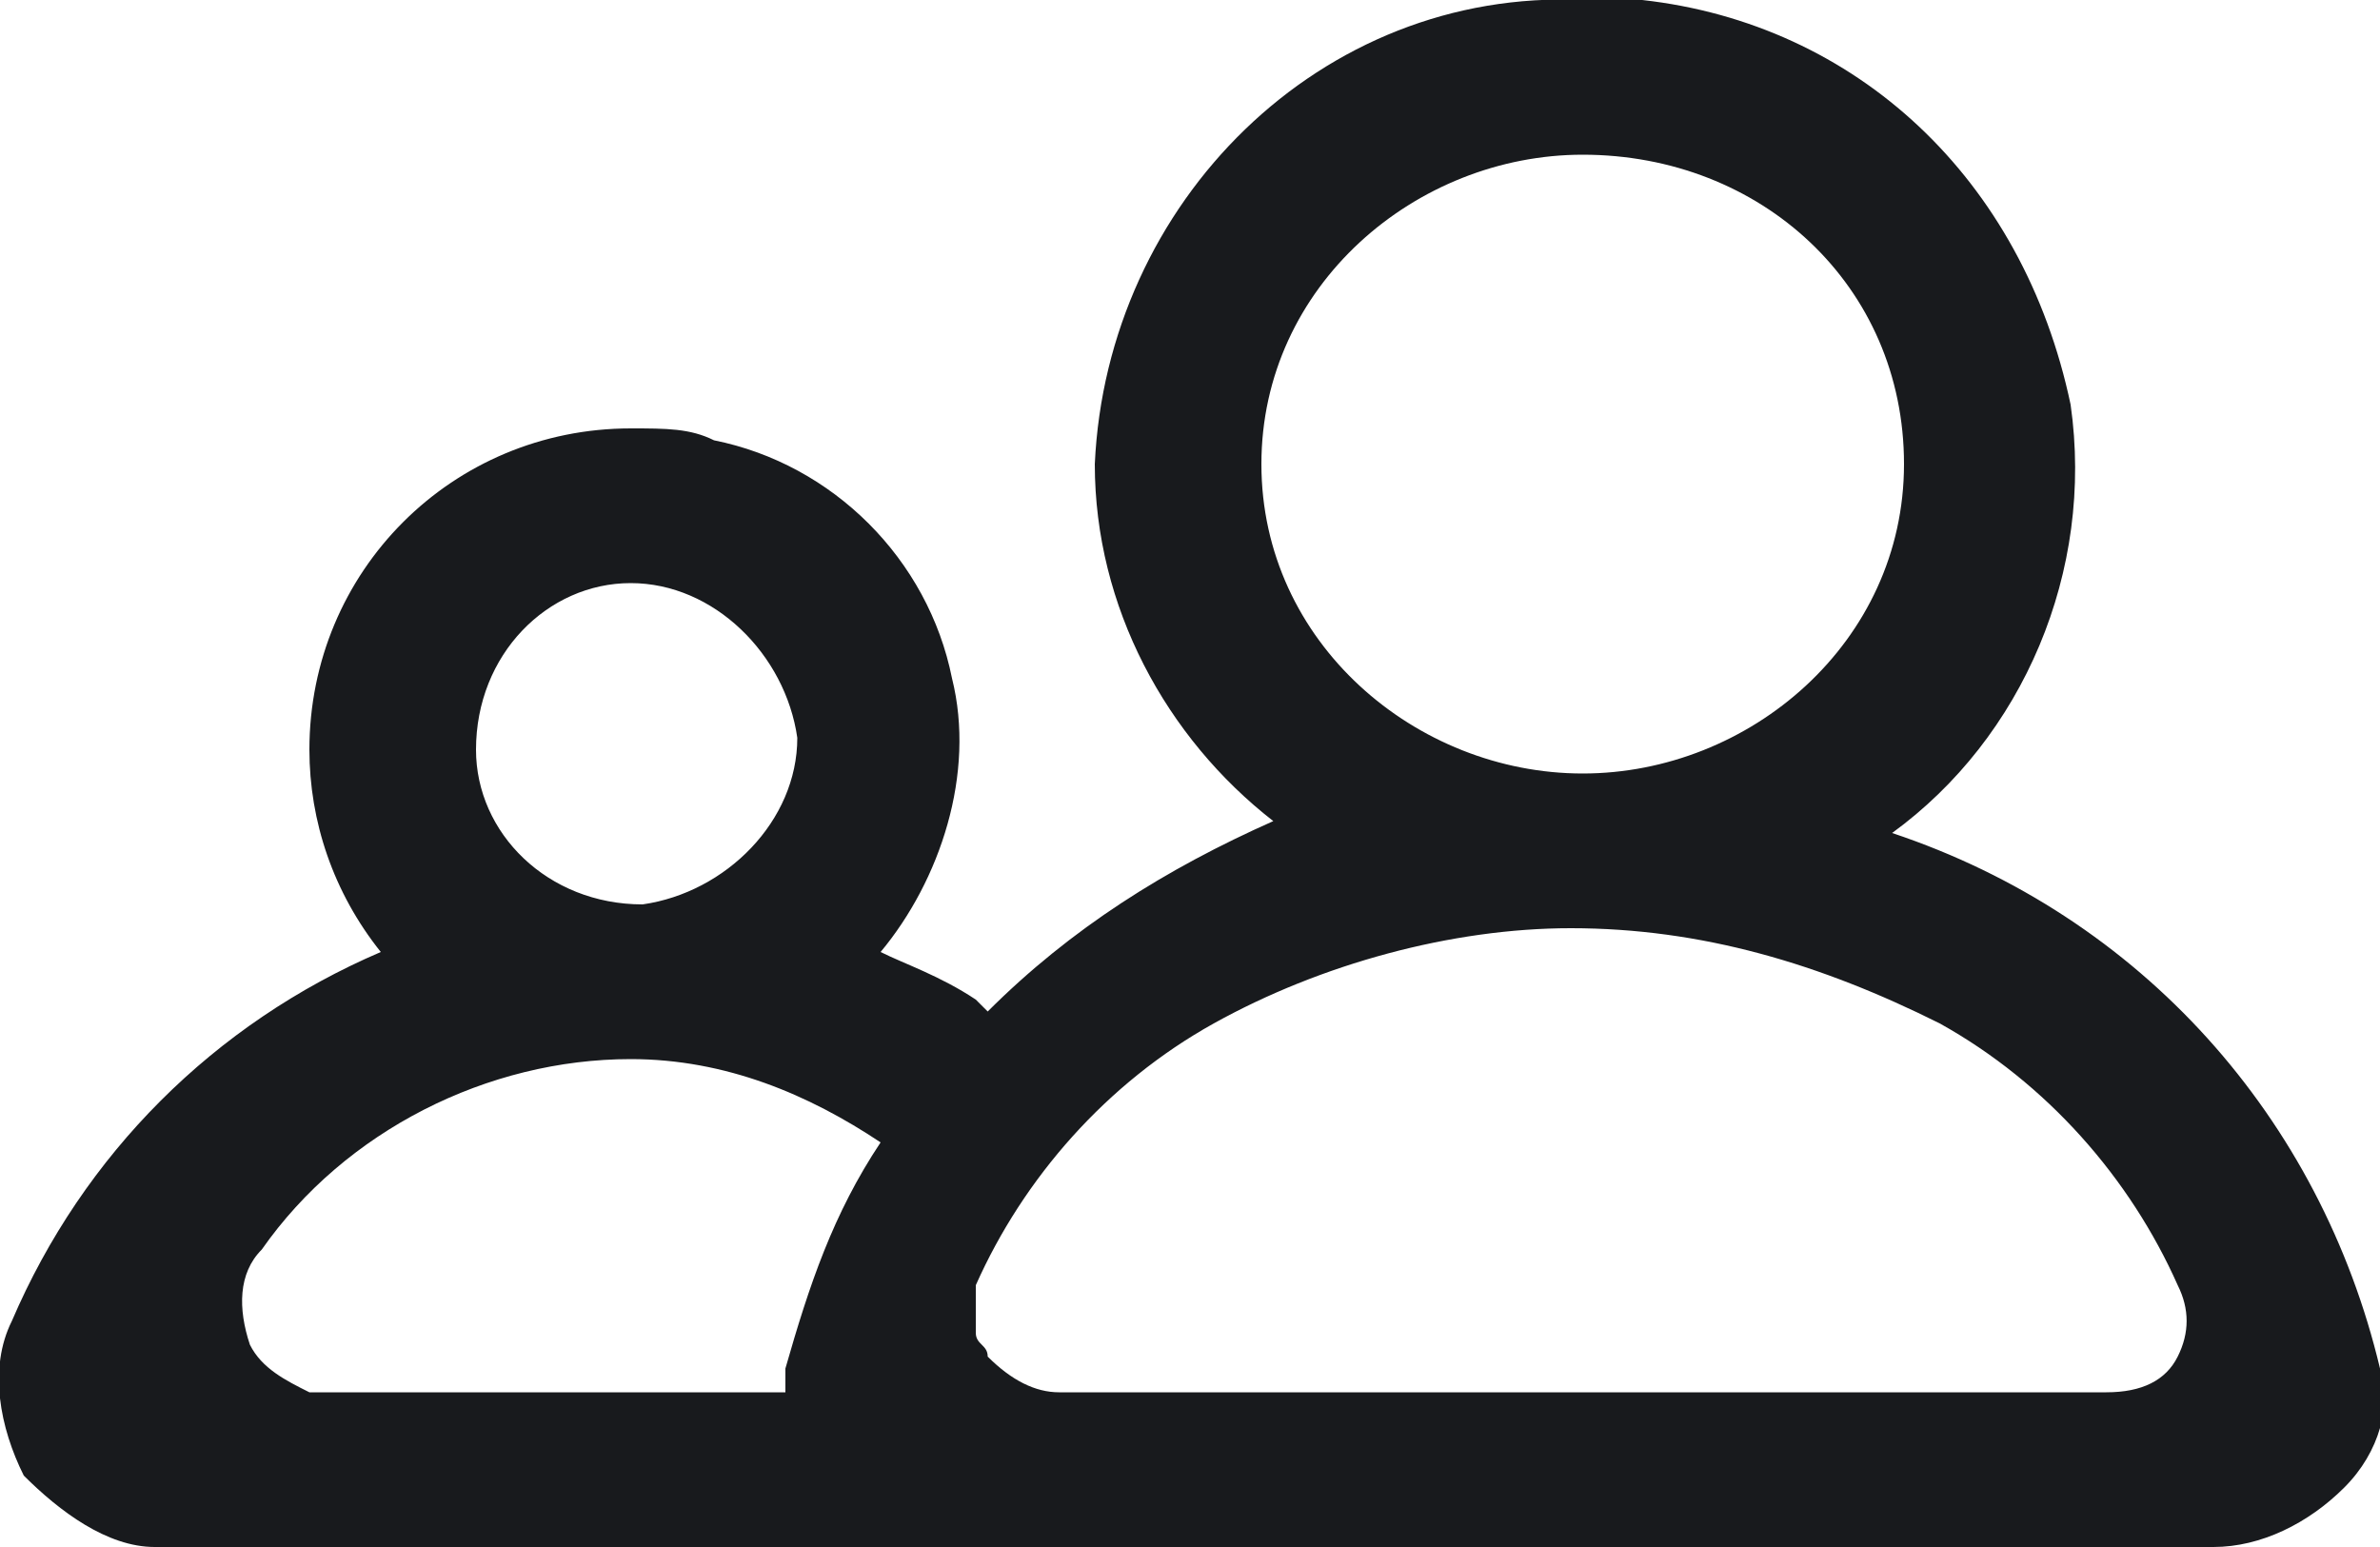 <?xml version="1.0" encoding="utf-8"?>
<!-- Generator: Adobe Illustrator 23.0.0, SVG Export Plug-In . SVG Version: 6.00 Build 0)  -->
<svg version="1.1" id="Layer_1" xmlns="http://www.w3.org/2000/svg" xmlns:xlink="http://www.w3.org/1999/xlink" x="0px" y="0px"
	 viewBox="0 0 20 13" style="enable-background:new 0 0 20 13;" xml:space="preserve">
<style type="text/css">
	.st0{fill:#181A1D;}
</style>
<path class="st0" d="M20,11.5c-0.5-2.1-2-3.8-4.1-4.5c1.1-0.8,1.7-2.2,1.5-3.6C17,1.5,15.6,0.2,13.8,0c-0.2,0-0.3,0-0.5,0
	c-2.2-0.1-4,1.7-4.1,3.9c0,1.2,0.6,2.3,1.5,3C9.8,7.3,9,7.8,8.3,8.5L8.2,8.4C7.9,8.2,7.6,8.1,7.4,8c0.5-0.6,0.8-1.5,0.6-2.3
	c-0.2-1-1-1.8-2-2C5.8,3.6,5.6,3.6,5.3,3.6c-1.5,0-2.7,1.2-2.7,2.7C2.6,6.9,2.8,7.5,3.2,8c-1.4,0.6-2.5,1.7-3.1,3.1
	C-0.1,11.5,0,12,0.2,12.4C0.5,12.7,0.9,13,1.3,13h6.4c0,0,0,0,0,0c0.1,0,0.2,0,0.3,0h10.6c0.4,0,0.8-0.2,1.1-0.5
	C20,12.2,20.1,11.8,20,11.5z M10.6,3.9c0-1.5,1.3-2.6,2.7-2.6c1.5,0,2.7,1.1,2.7,2.6c0,1.5-1.3,2.6-2.7,2.6
	C11.9,6.5,10.6,5.4,10.6,3.9z M5.3,4.9c0.7,0,1.3,0.6,1.4,1.3c0,0.7-0.6,1.3-1.3,1.4h0h0C4.6,7.6,4,7,4,6.3C4,5.5,4.6,4.9,5.3,4.9z
	 M2.1,11.3C2,11,2,10.7,2.2,10.5c0.7-1,1.9-1.6,3.1-1.6c0,0,0,0,0,0c0,0,0,0,0,0c0,0,0,0,0,0c0,0,0,0,0,0c0.8,0,1.5,0.3,2.1,0.7
	c-0.4,0.6-0.6,1.2-0.8,1.9c0,0.1,0,0.1,0,0.2h-4C2.4,11.6,2.2,11.5,2.1,11.3z M18.3,11.4c-0.1,0.2-0.3,0.3-0.6,0.3H8.9
	c-0.2,0-0.4-0.1-0.6-0.3c0-0.1-0.1-0.1-0.1-0.2c0-0.1,0-0.1,0-0.2c0-0.1,0-0.1,0-0.2c0.4-0.9,1.1-1.7,2-2.2c0.9-0.5,2-0.8,3-0.8
	c1.1,0,2.1,0.3,3.1,0.8c0.9,0.5,1.6,1.3,2,2.2C18.4,11,18.4,11.2,18.3,11.4z"/>
</svg>
